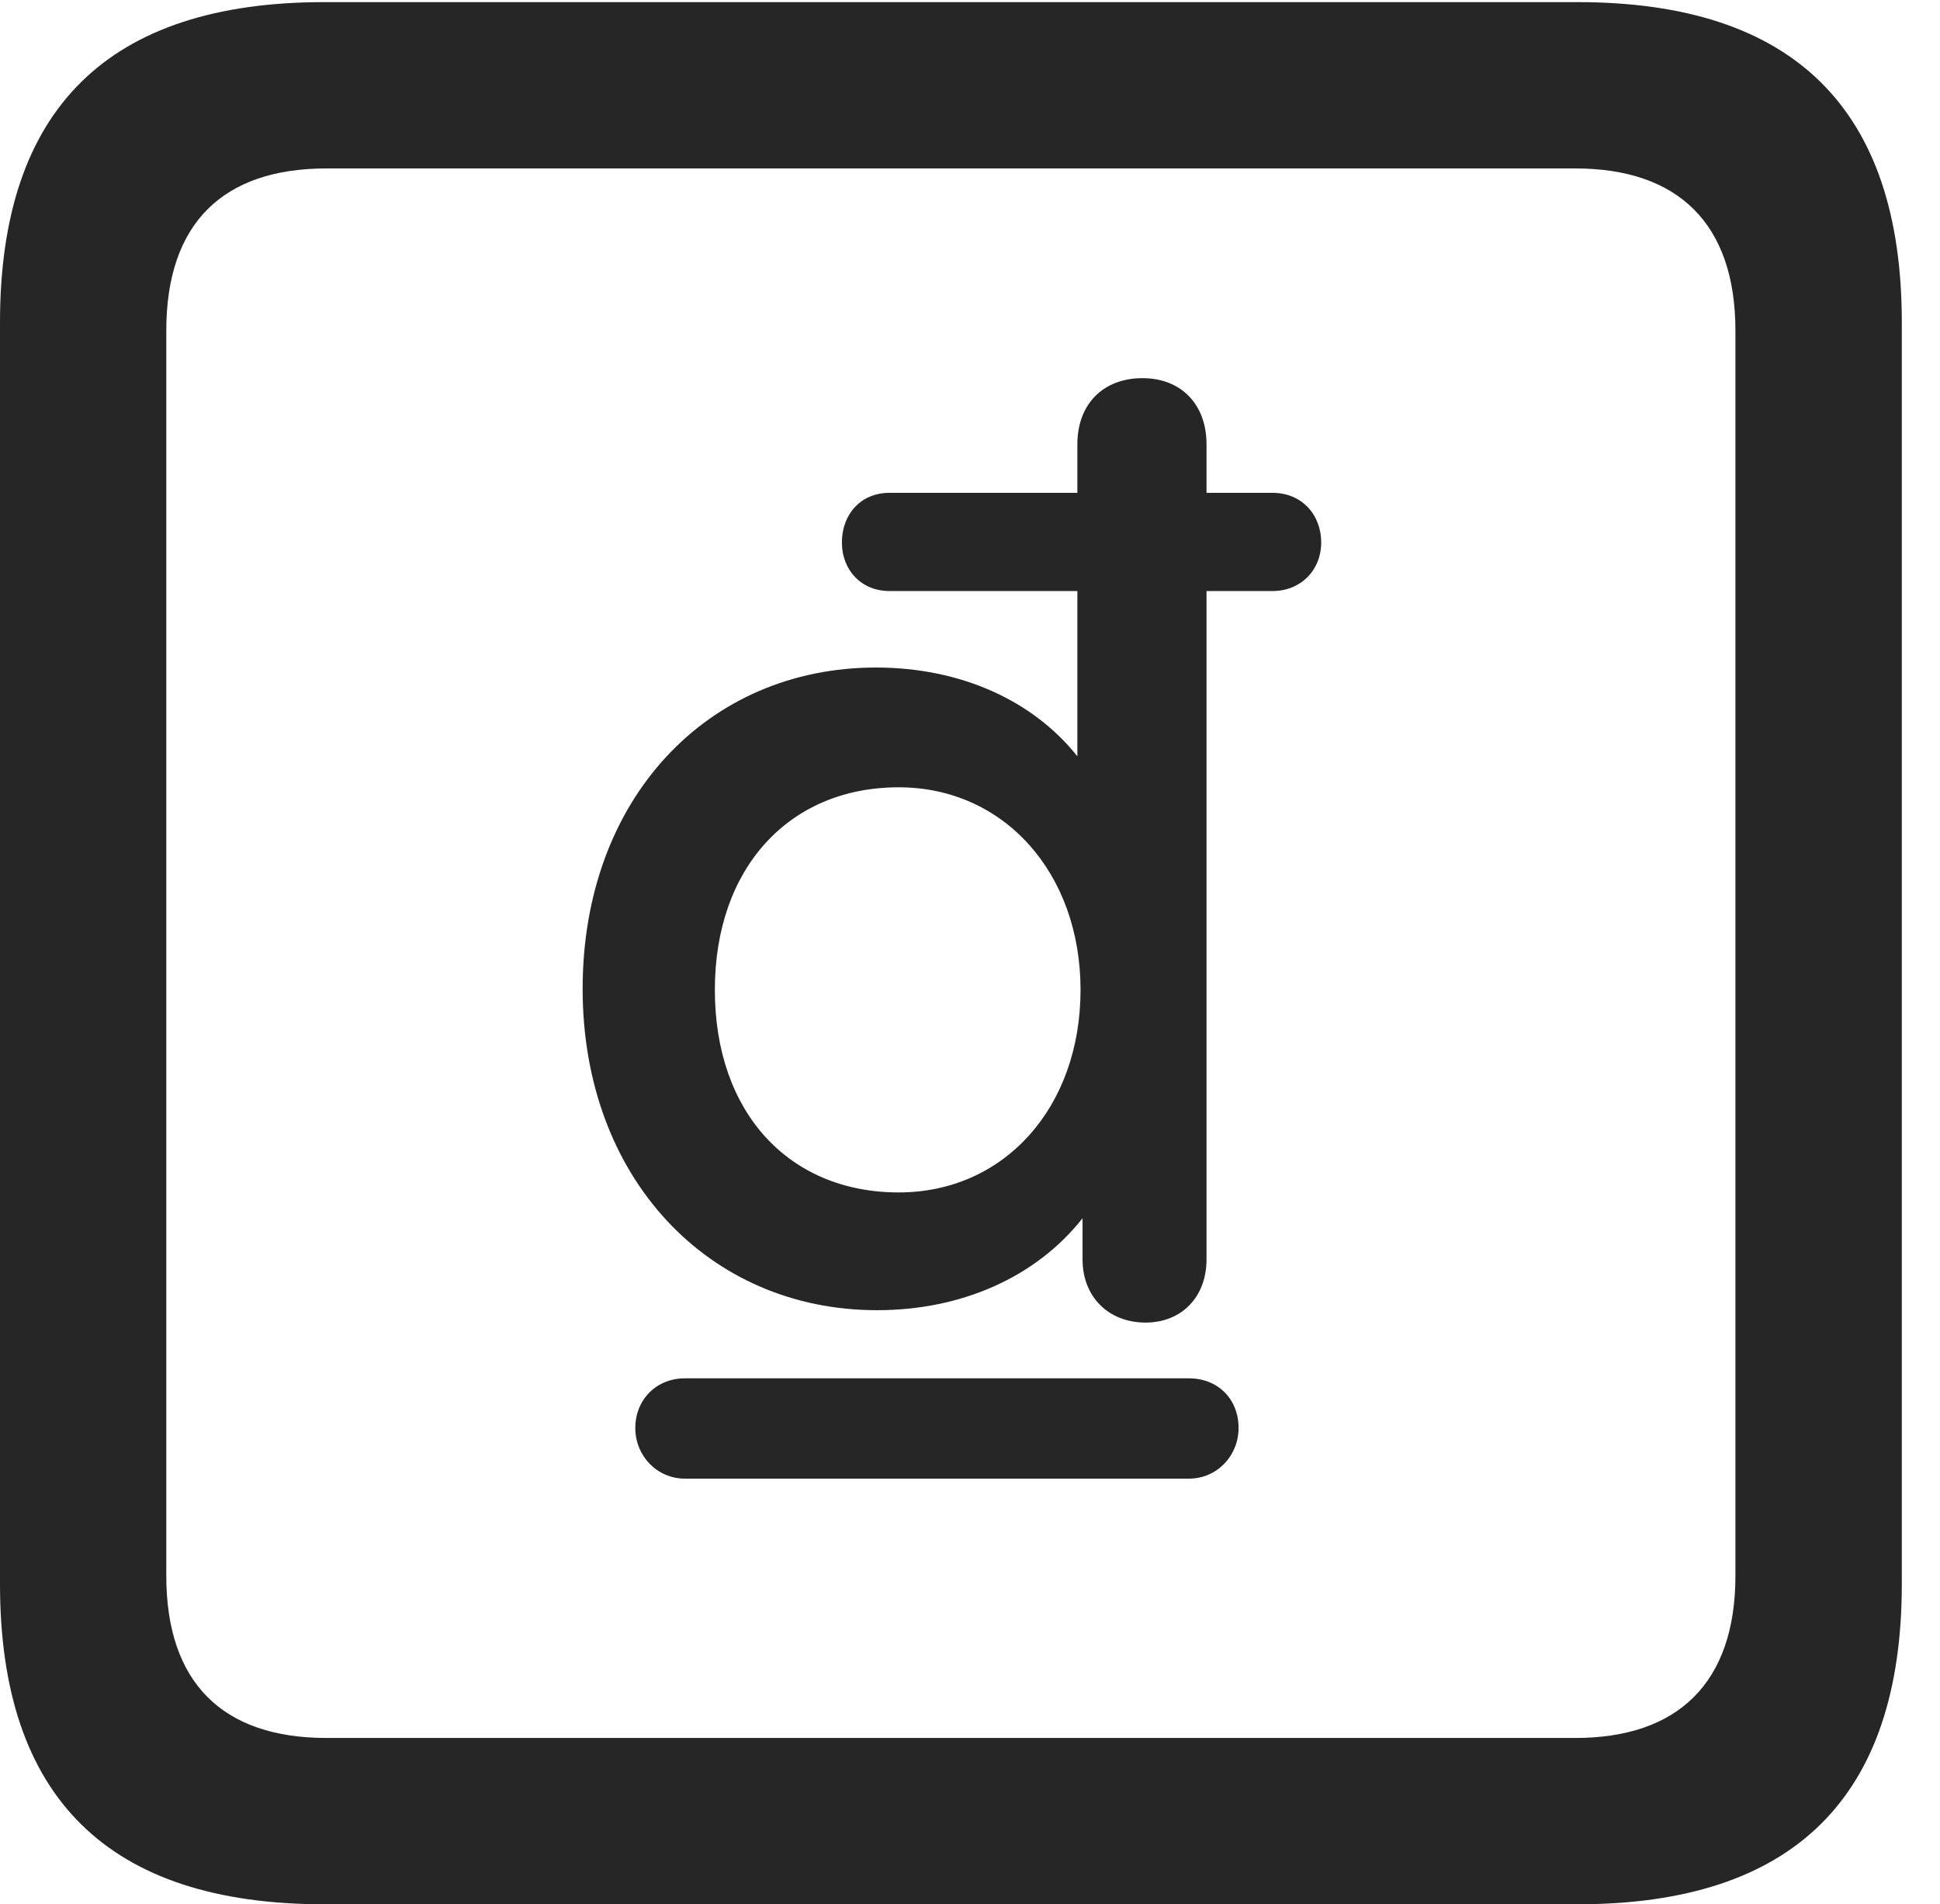 <?xml version="1.0" encoding="UTF-8"?>
<!--Generator: Apple Native CoreSVG 232.5-->
<!DOCTYPE svg
PUBLIC "-//W3C//DTD SVG 1.1//EN"
       "http://www.w3.org/Graphics/SVG/1.1/DTD/svg11.dtd">
<svg version="1.1" xmlns="http://www.w3.org/2000/svg" xmlns:xlink="http://www.w3.org/1999/xlink" width="18.34" height="17.998">
 <g>
  <rect height="17.998" opacity="0" width="18.34" x="0" y="0"/>
  <path d="M3.066 17.998L14.912 17.998C16.963 17.998 17.979 16.982 17.979 14.971L17.979 3.047C17.979 1.035 16.963 0.02 14.912 0.02L3.066 0.02C1.025 0.02 0 1.025 0 3.047L0 14.971C0 16.992 1.025 17.998 3.066 17.998ZM3.086 16.426C2.109 16.426 1.572 15.908 1.572 14.893L1.572 3.125C1.572 2.109 2.109 1.592 3.086 1.592L14.893 1.592C15.859 1.592 16.406 2.109 16.406 3.125L16.406 14.893C16.406 15.908 15.859 16.426 14.893 16.426Z" fill="#000000" fill-opacity="0.85"/>
  <path d="M5.508 9.346C5.508 11.133 6.699 12.383 8.291 12.383C9.092 12.383 9.795 12.07 10.234 11.514L10.234 11.904C10.234 12.256 10.479 12.5 10.83 12.5C11.172 12.5 11.406 12.256 11.406 11.904L11.406 5.586L12.031 5.586C12.295 5.586 12.49 5.391 12.49 5.127C12.49 4.863 12.305 4.658 12.031 4.658L11.406 4.658L11.406 4.199C11.406 3.818 11.162 3.574 10.801 3.574C10.43 3.574 10.185 3.818 10.185 4.199L10.185 4.658L8.408 4.658C8.135 4.658 7.959 4.863 7.959 5.127C7.959 5.391 8.145 5.586 8.408 5.586L10.185 5.586L10.185 7.148C9.766 6.621 9.082 6.309 8.281 6.309C6.689 6.309 5.508 7.549 5.508 9.346ZM6.758 9.355C6.758 8.203 7.461 7.441 8.496 7.441C9.492 7.441 10.215 8.252 10.215 9.355C10.215 10.469 9.492 11.27 8.496 11.27C7.461 11.27 6.758 10.518 6.758 9.355ZM6.006 13.496C6.006 13.76 6.211 13.975 6.475 13.975L11.24 13.975C11.504 13.975 11.709 13.76 11.709 13.496C11.709 13.223 11.514 13.027 11.24 13.027L6.475 13.027C6.201 13.027 6.006 13.232 6.006 13.496Z" fill="#000000" fill-opacity="0.85"/>
 </g>
</svg>

